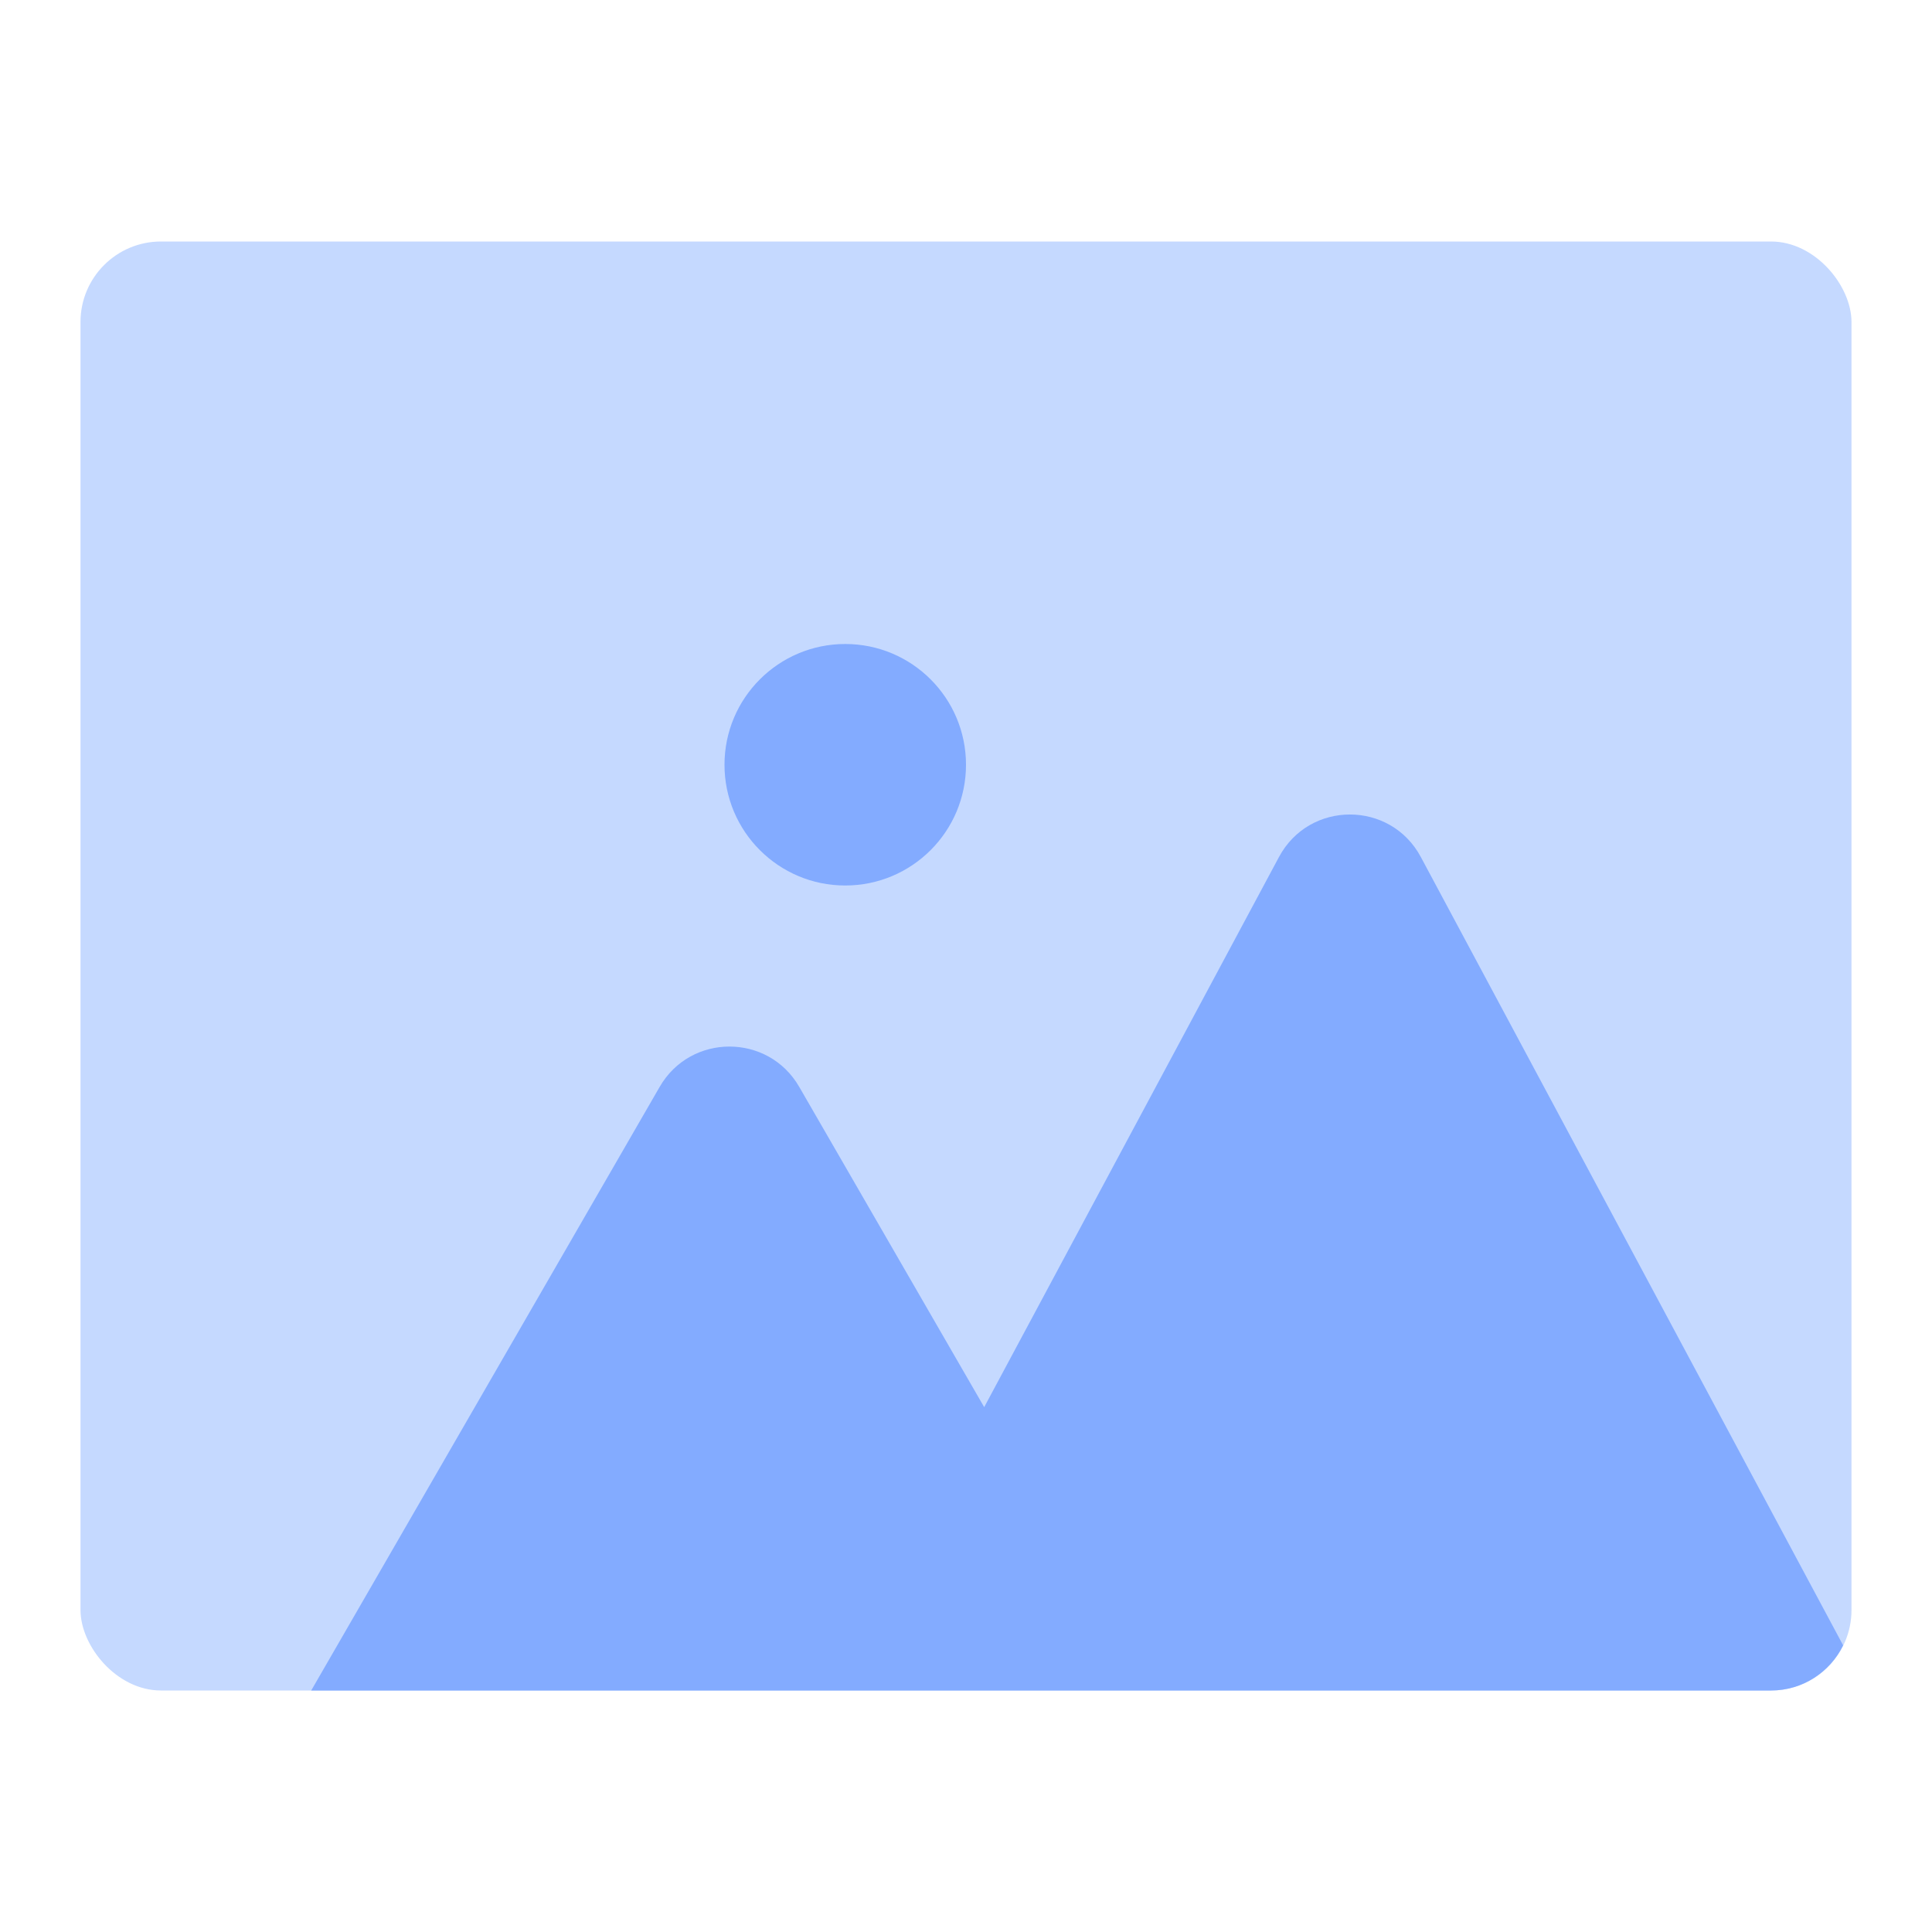 <svg width="24" height="24" viewBox="0 0 24 24" fill="none" xmlns="http://www.w3.org/2000/svg">
<rect x="1" y="3" width="22" height="18" rx="1" fill="#C5D9FF"/>
<path d="M15.888 10.646C16.265 9.942 17.273 9.942 17.65 10.646L22.896 20.439C22.734 20.771 22.394 21 22 21H3.866L8.195 13.501C8.58 12.834 9.543 12.834 9.928 13.501L12.226 17.48L15.888 10.646Z" fill="#83ABFF"/>
<circle cx="10.5" cy="9.5" r="1.5" fill="#83ABFF"/>
</svg>
